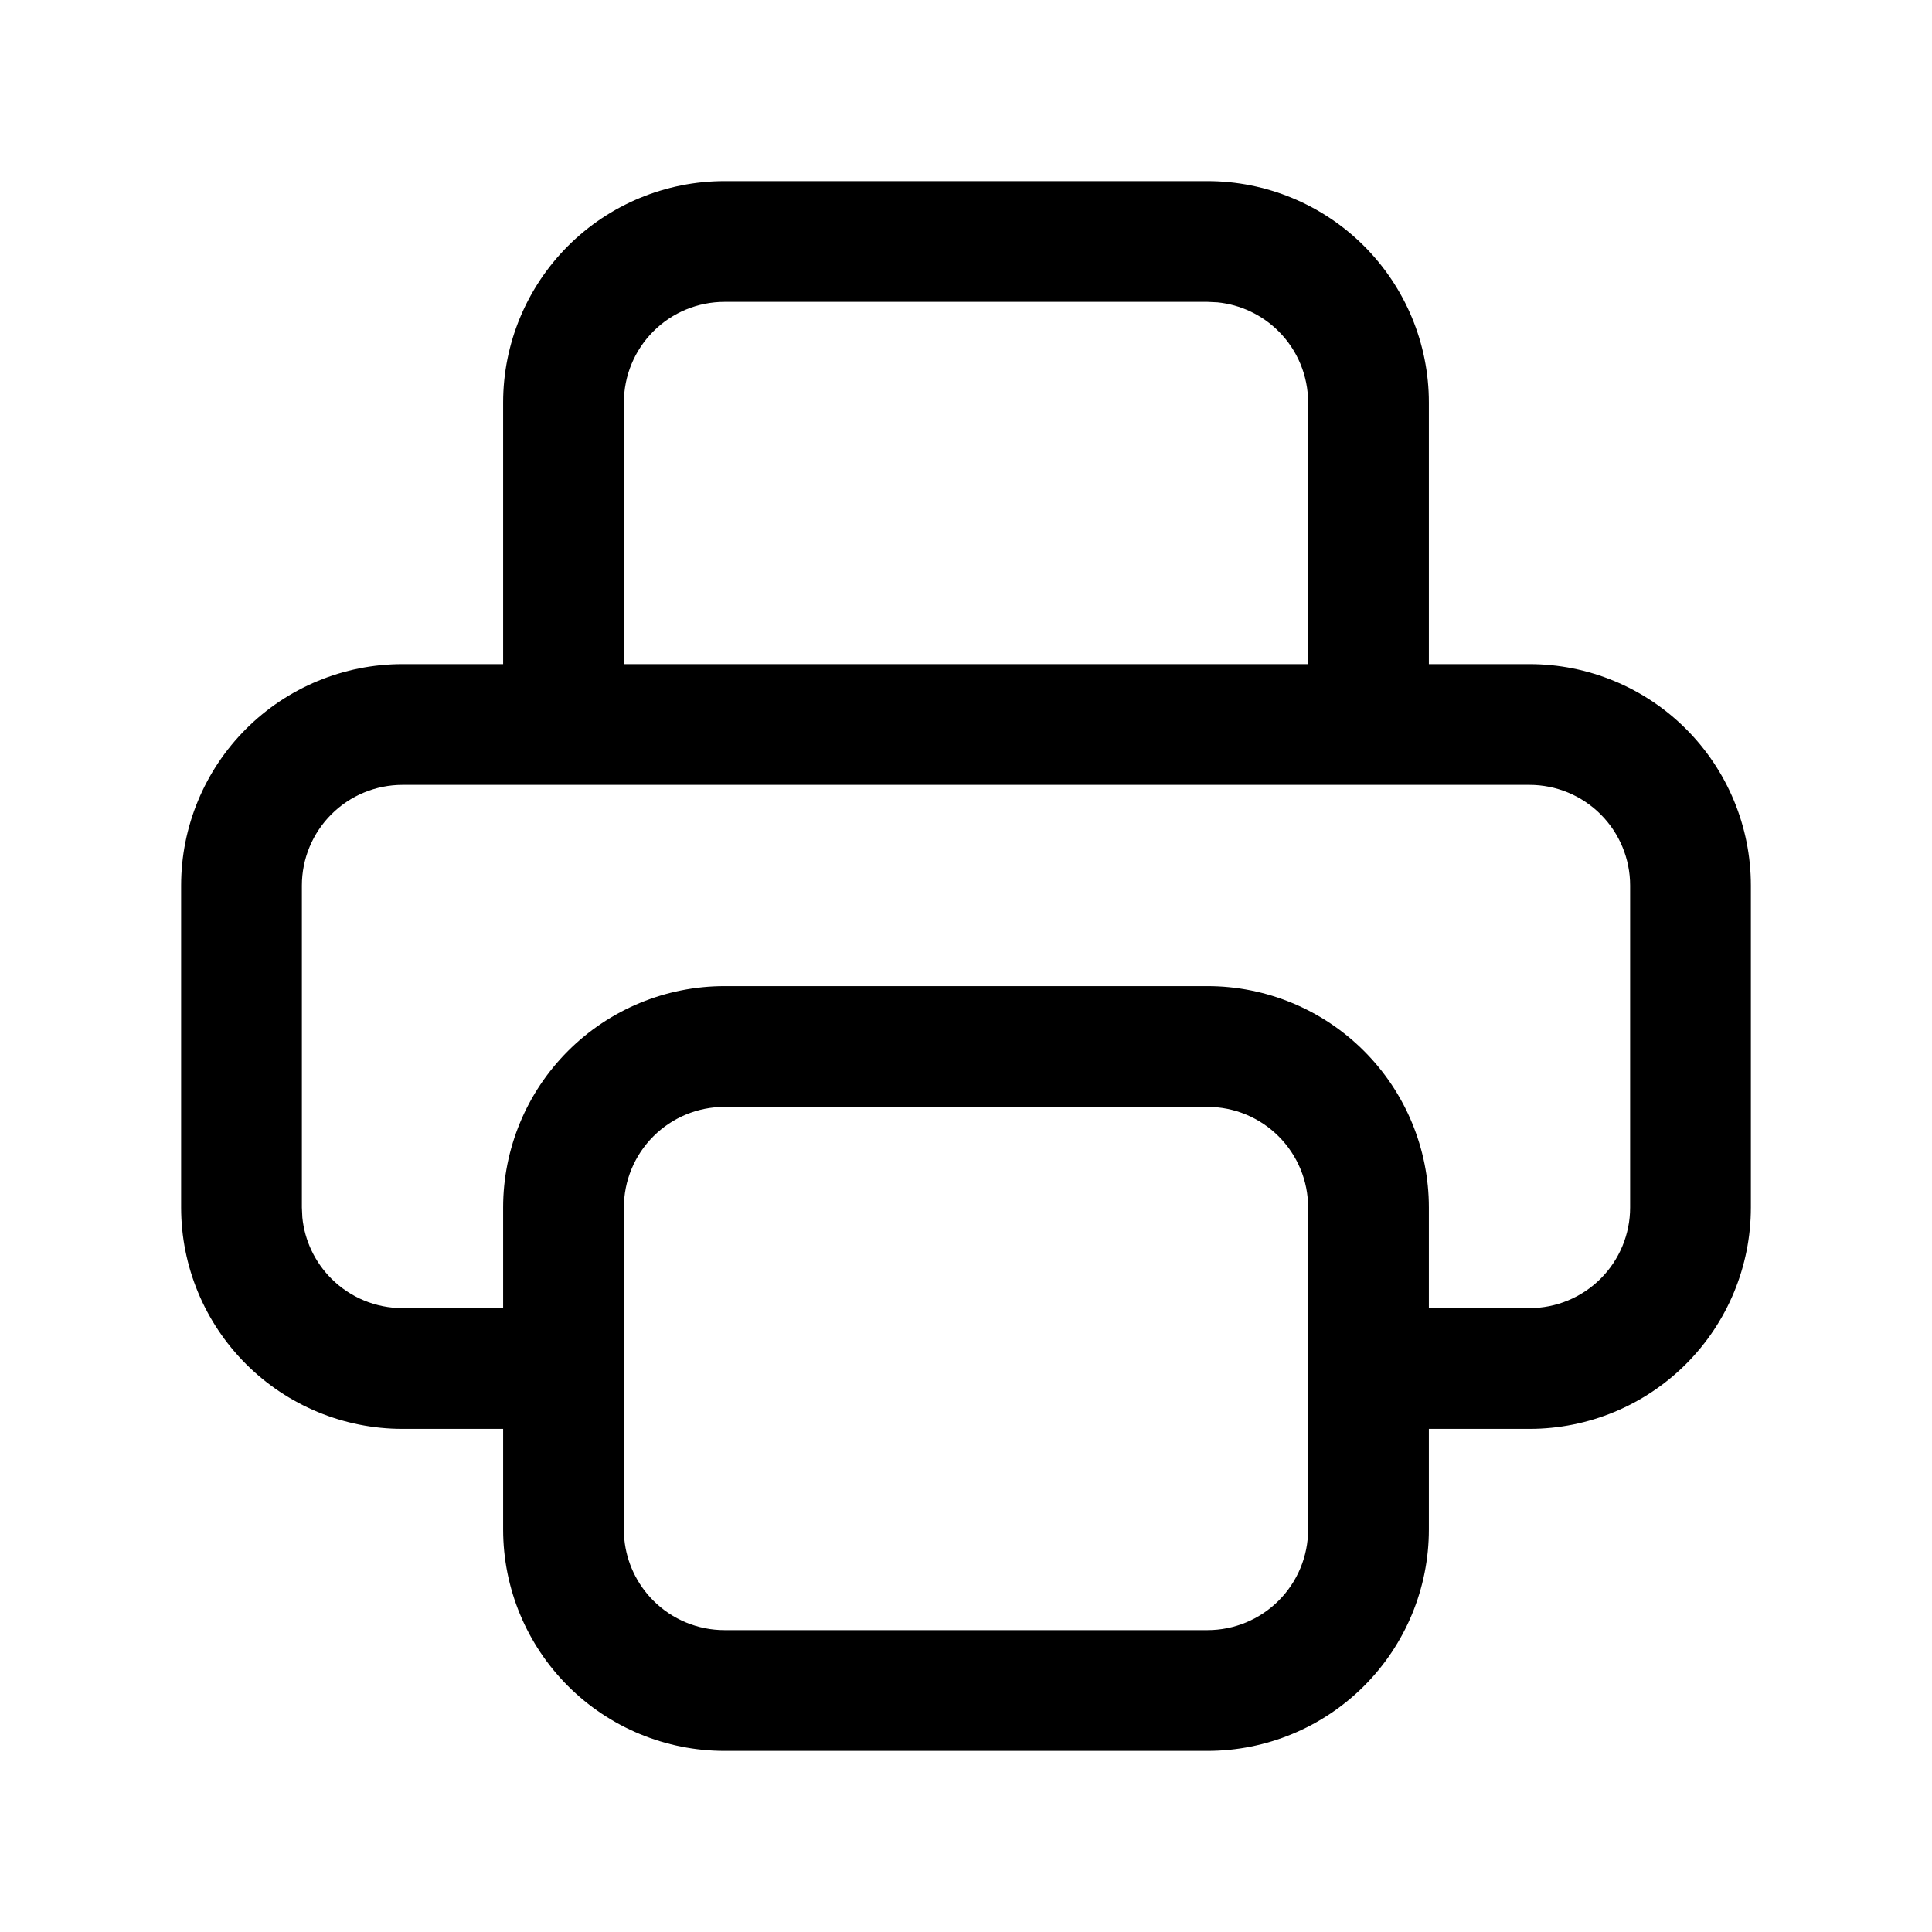 <svg width="1024" height="1024" viewBox="0 0 1024 1024" fill="none" xmlns="http://www.w3.org/2000/svg">
<path fill-rule="evenodd" clip-rule="evenodd" d="M640 96C671.119 96 700.954 108.371 722.958 130.375C744.963 152.379 757.333 182.215 757.333 213.333V352H810.667C841.785 352 871.621 364.371 893.625 386.375C915.629 408.379 928 438.215 928 469.333V640C928 671.119 915.629 700.954 893.625 722.958C871.621 744.963 841.785 757.333 810.667 757.333H757.333V810.667C757.333 841.785 744.963 871.621 722.958 893.625C700.954 915.629 671.119 928 640 928H384C352.881 928 323.046 915.629 301.042 893.625C279.037 871.621 266.667 841.785 266.667 810.667V757.333H213.333C182.215 757.333 152.379 744.963 130.375 722.958C108.371 700.954 96 671.119 96 640V469.333C96 438.215 108.371 408.379 130.375 386.375C152.379 364.371 182.215 352 213.333 352H266.667V213.333C266.667 182.215 279.037 152.379 301.042 130.375C323.046 108.371 352.881 96 384 96H640ZM384 586.667C369.855 586.667 356.294 592.29 346.292 602.292C336.29 612.294 330.667 625.855 330.667 640V810.667L330.917 815.958C332.133 828.16 337.545 839.628 346.292 848.375C356.294 858.377 369.855 864 384 864H640C654.145 864 667.706 858.377 677.708 848.375C687.71 838.373 693.333 824.812 693.333 810.667V640C693.333 625.855 687.71 612.294 677.708 602.292C667.706 592.29 654.145 586.667 640 586.667H384ZM213.333 416C199.188 416 185.627 421.623 175.625 431.625C165.623 441.627 160 455.188 160 469.333V640L160.25 645.292C161.466 657.494 166.878 668.961 175.625 677.708C185.627 687.71 199.188 693.333 213.333 693.333H266.667V640C266.667 608.881 279.037 579.046 301.042 557.042C323.046 535.037 352.881 522.667 384 522.667H640C671.119 522.667 700.954 535.037 722.958 557.042C744.963 579.046 757.333 608.881 757.333 640V693.333H810.667C824.812 693.333 838.373 687.71 848.375 677.708C858.377 667.706 864 654.145 864 640V469.333C864 455.188 858.377 441.627 848.375 431.625C838.373 421.623 824.812 416 810.667 416H213.333ZM384 160C369.855 160 356.294 165.623 346.292 175.625C336.29 185.627 330.667 199.188 330.667 213.333V352H693.333V213.333C693.333 199.188 687.71 185.627 677.708 175.625C668.961 166.878 657.494 161.466 645.292 160.25L640 160H384Z" fill="black"/>
</svg>
